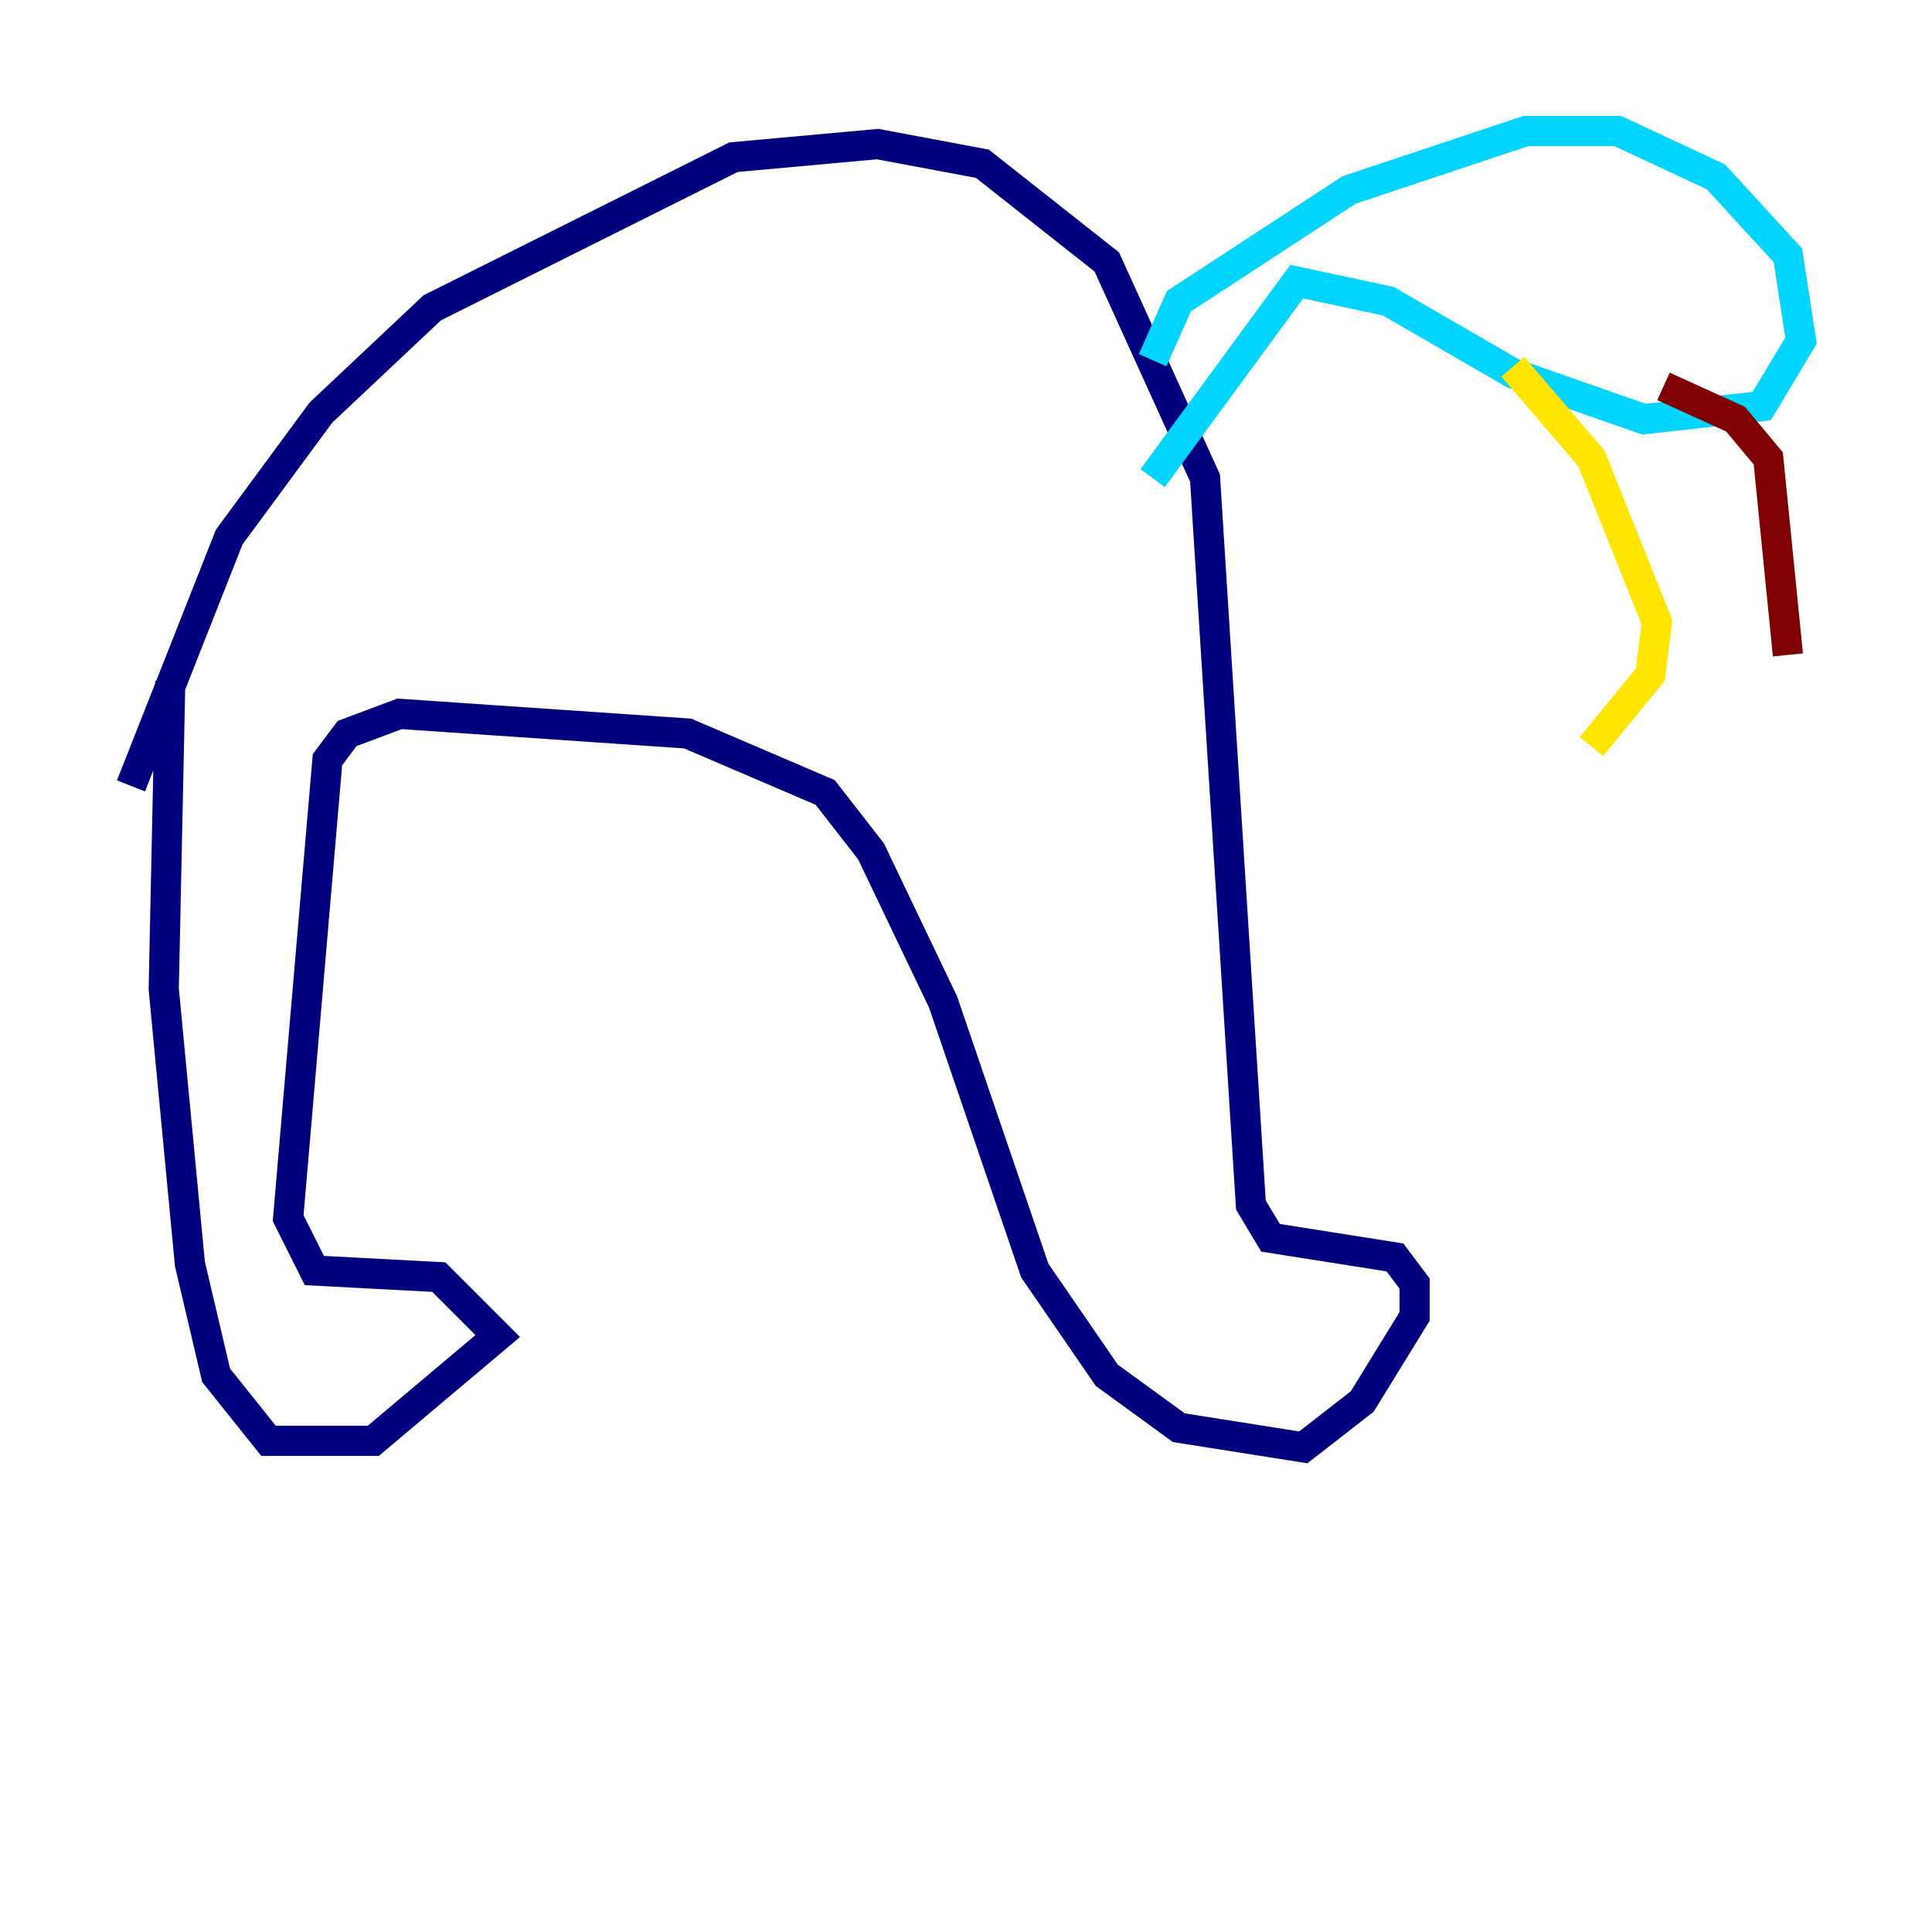 <?xml version="1.0" encoding="utf-8" ?>
<svg baseProfile="tiny" height="128" version="1.2" viewBox="0,0,128,128" width="128" xmlns="http://www.w3.org/2000/svg" xmlns:ev="http://www.w3.org/2001/xml-events" xmlns:xlink="http://www.w3.org/1999/xlink"><defs /><polyline fill="none" points="11.281,45.125 10.848,65.519 12.583,83.742 14.319,91.119 17.79,95.458 24.732,95.458 32.976,88.515 29.071,84.61 20.827,84.176 19.091,80.705 21.695,50.332 22.997,48.597 26.468,47.295 45.559,48.597 54.671,52.502 57.709,56.407 62.481,66.386 68.556,84.176 73.329,91.119 78.102,94.59 86.346,95.891 90.251,92.854 93.722,87.214 93.722,85.044 92.42,83.308 84.176,82.007 82.875,79.837 79.837,31.675 73.329,17.356 65.085,10.848 58.142,9.546 48.597,10.414 28.637,20.393 21.261,27.336 15.186,35.58 8.678,52.068" stroke="#00007f" stroke-width="2" /><polyline fill="none" points="76.366,23.864 78.102,19.959 89.383,12.583 101.098,8.678 107.173,8.678 113.681,11.715 118.454,16.922 119.322,22.563 116.719,26.902 108.909,27.77 100.231,24.732 91.986,19.959 85.912,18.658 76.366,31.675" stroke="#00d4ff" stroke-width="2" /><polyline fill="none" points="100.231,24.298 105.437,30.373 109.776,41.22 109.342,44.691 105.437,49.464" stroke="#ffe500" stroke-width="2" /><polyline fill="none" points="110.21,25.6 114.983,27.77 117.153,30.373 118.454,43.39" stroke="#7f0000" stroke-width="2" /></svg>